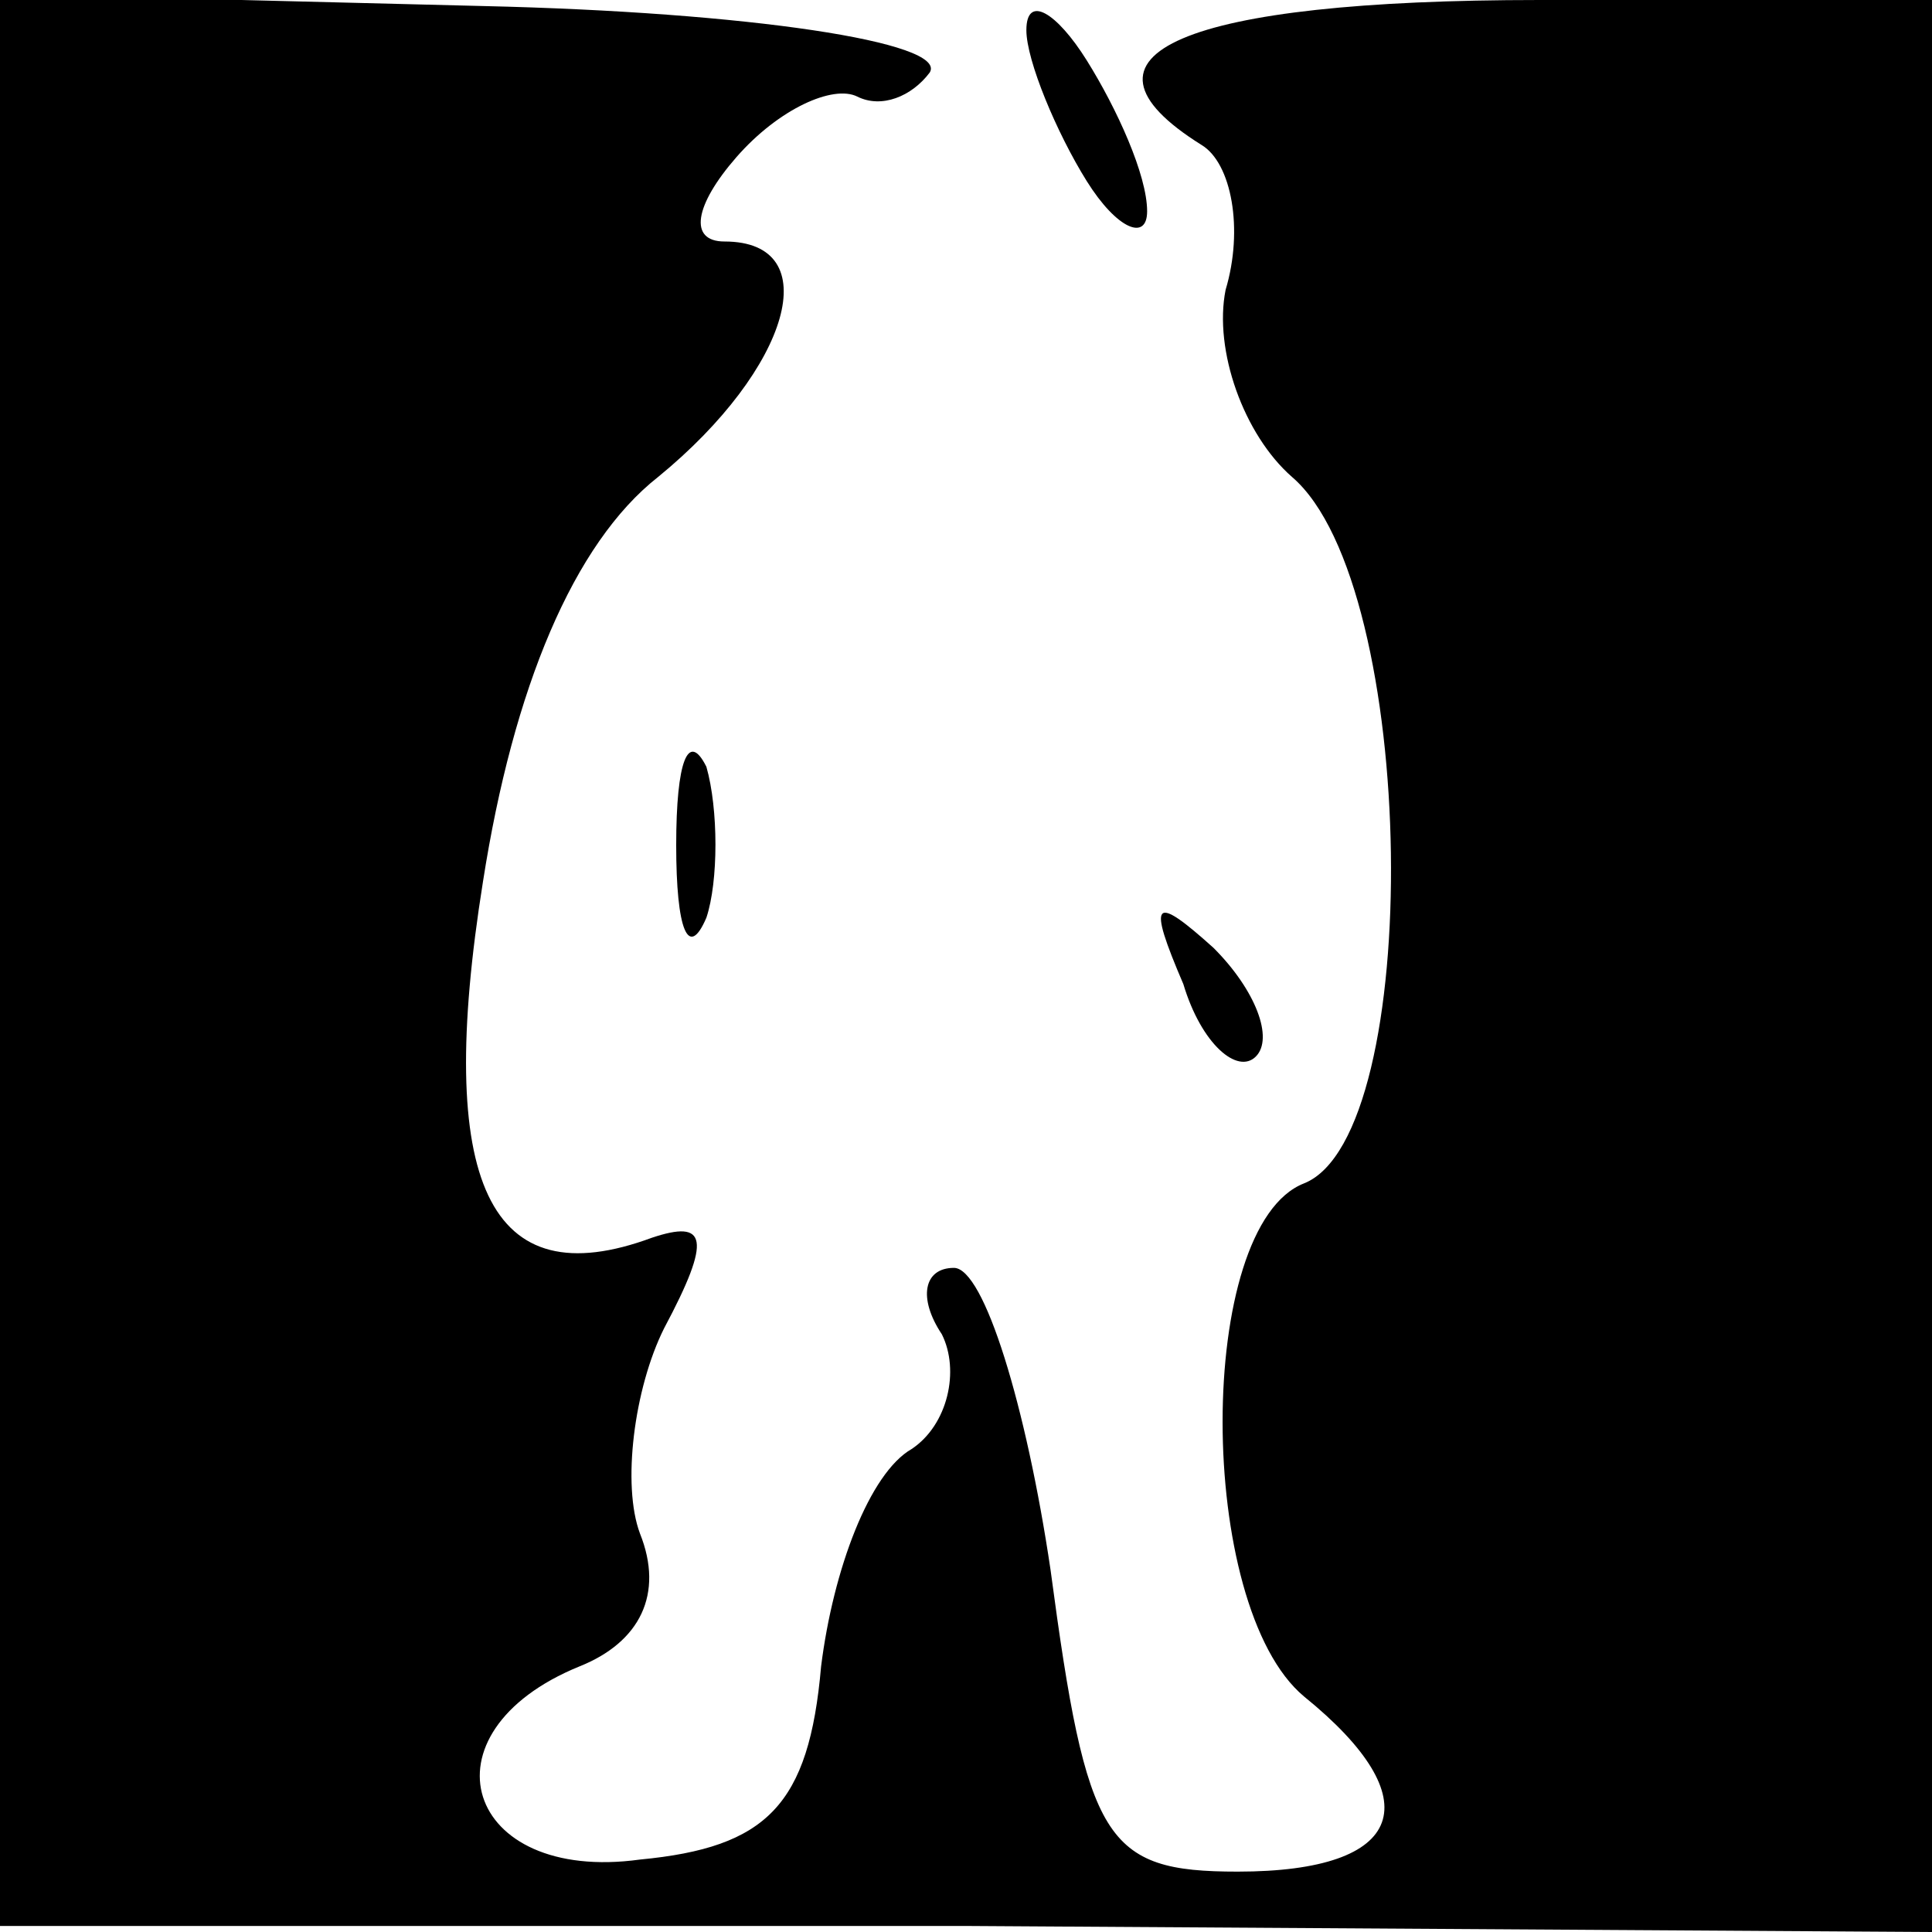 <?xml version="1.0" standalone="no"?>
<!DOCTYPE svg PUBLIC "-//W3C//DTD SVG 20010904//EN"
 "http://www.w3.org/TR/2001/REC-SVG-20010904/DTD/svg10.dtd">
<svg version="1.0" xmlns="http://www.w3.org/2000/svg"
 width="32pt" height="32pt" viewBox="0 0 32 32"
 preserveAspectRatio="xMidYMid meet">
<g transform="translate(0,32) scale(0.1,-0.1)"
fill="#000000" stroke="none">
<path fill="#000000" stroke="none" d="M0 161 l0 -160 160 0 160 -1 0 160 0
160 -65 0 c-59 0 -80 -9 -56 -24 5 -3 7 -14 4 -24 -2 -10 3 -24 11 -31 21 -18
22 -109 2 -117 -18 -7 -18 -70 0 -85 21 -17 17 -29 -11 -29 -22 0 -25 5 -31
50 -4 27 -11 50 -16 50 -5 0 -6 -5 -2 -11 3 -6 1 -15 -5 -19 -7 -4 -13 -20
-15 -36 -2 -23 -9 -30 -30 -32 -29 -4 -37 21 -10 32 10 4 14 12 10 22 -3 8 -1
24 4 34 8 15 7 18 -2 15 -27 -10 -36 9 -28 59 5 32 15 56 29 67 22 18 28 39
11 39 -6 0 -5 6 2 14 7 8 16 12 20 10 4 -2 9 0 12 4 3 5 -30 10 -74 11 l-80 2
0 -160z"/>
<path fill="#000000" stroke="none" d="M170 315 c0 -5 5 -17 10 -25 5 -8 10
-10 10 -5 0 6 -5 17 -10 25 -5 8 -10 11 -10 5z"/>
<path fill="#000000" stroke="none" d="M112 180 c0 -14 2 -19 5 -12 2 6 2 18
0 25 -3 6 -5 1 -5 -13z"/>
<path fill="#000000" stroke="none" d="M196 157 c3 -10 9 -15 12 -12 3 3 0 11
-7 18 -10 9 -11 8 -5 -6z"/>
</g>
</svg>
